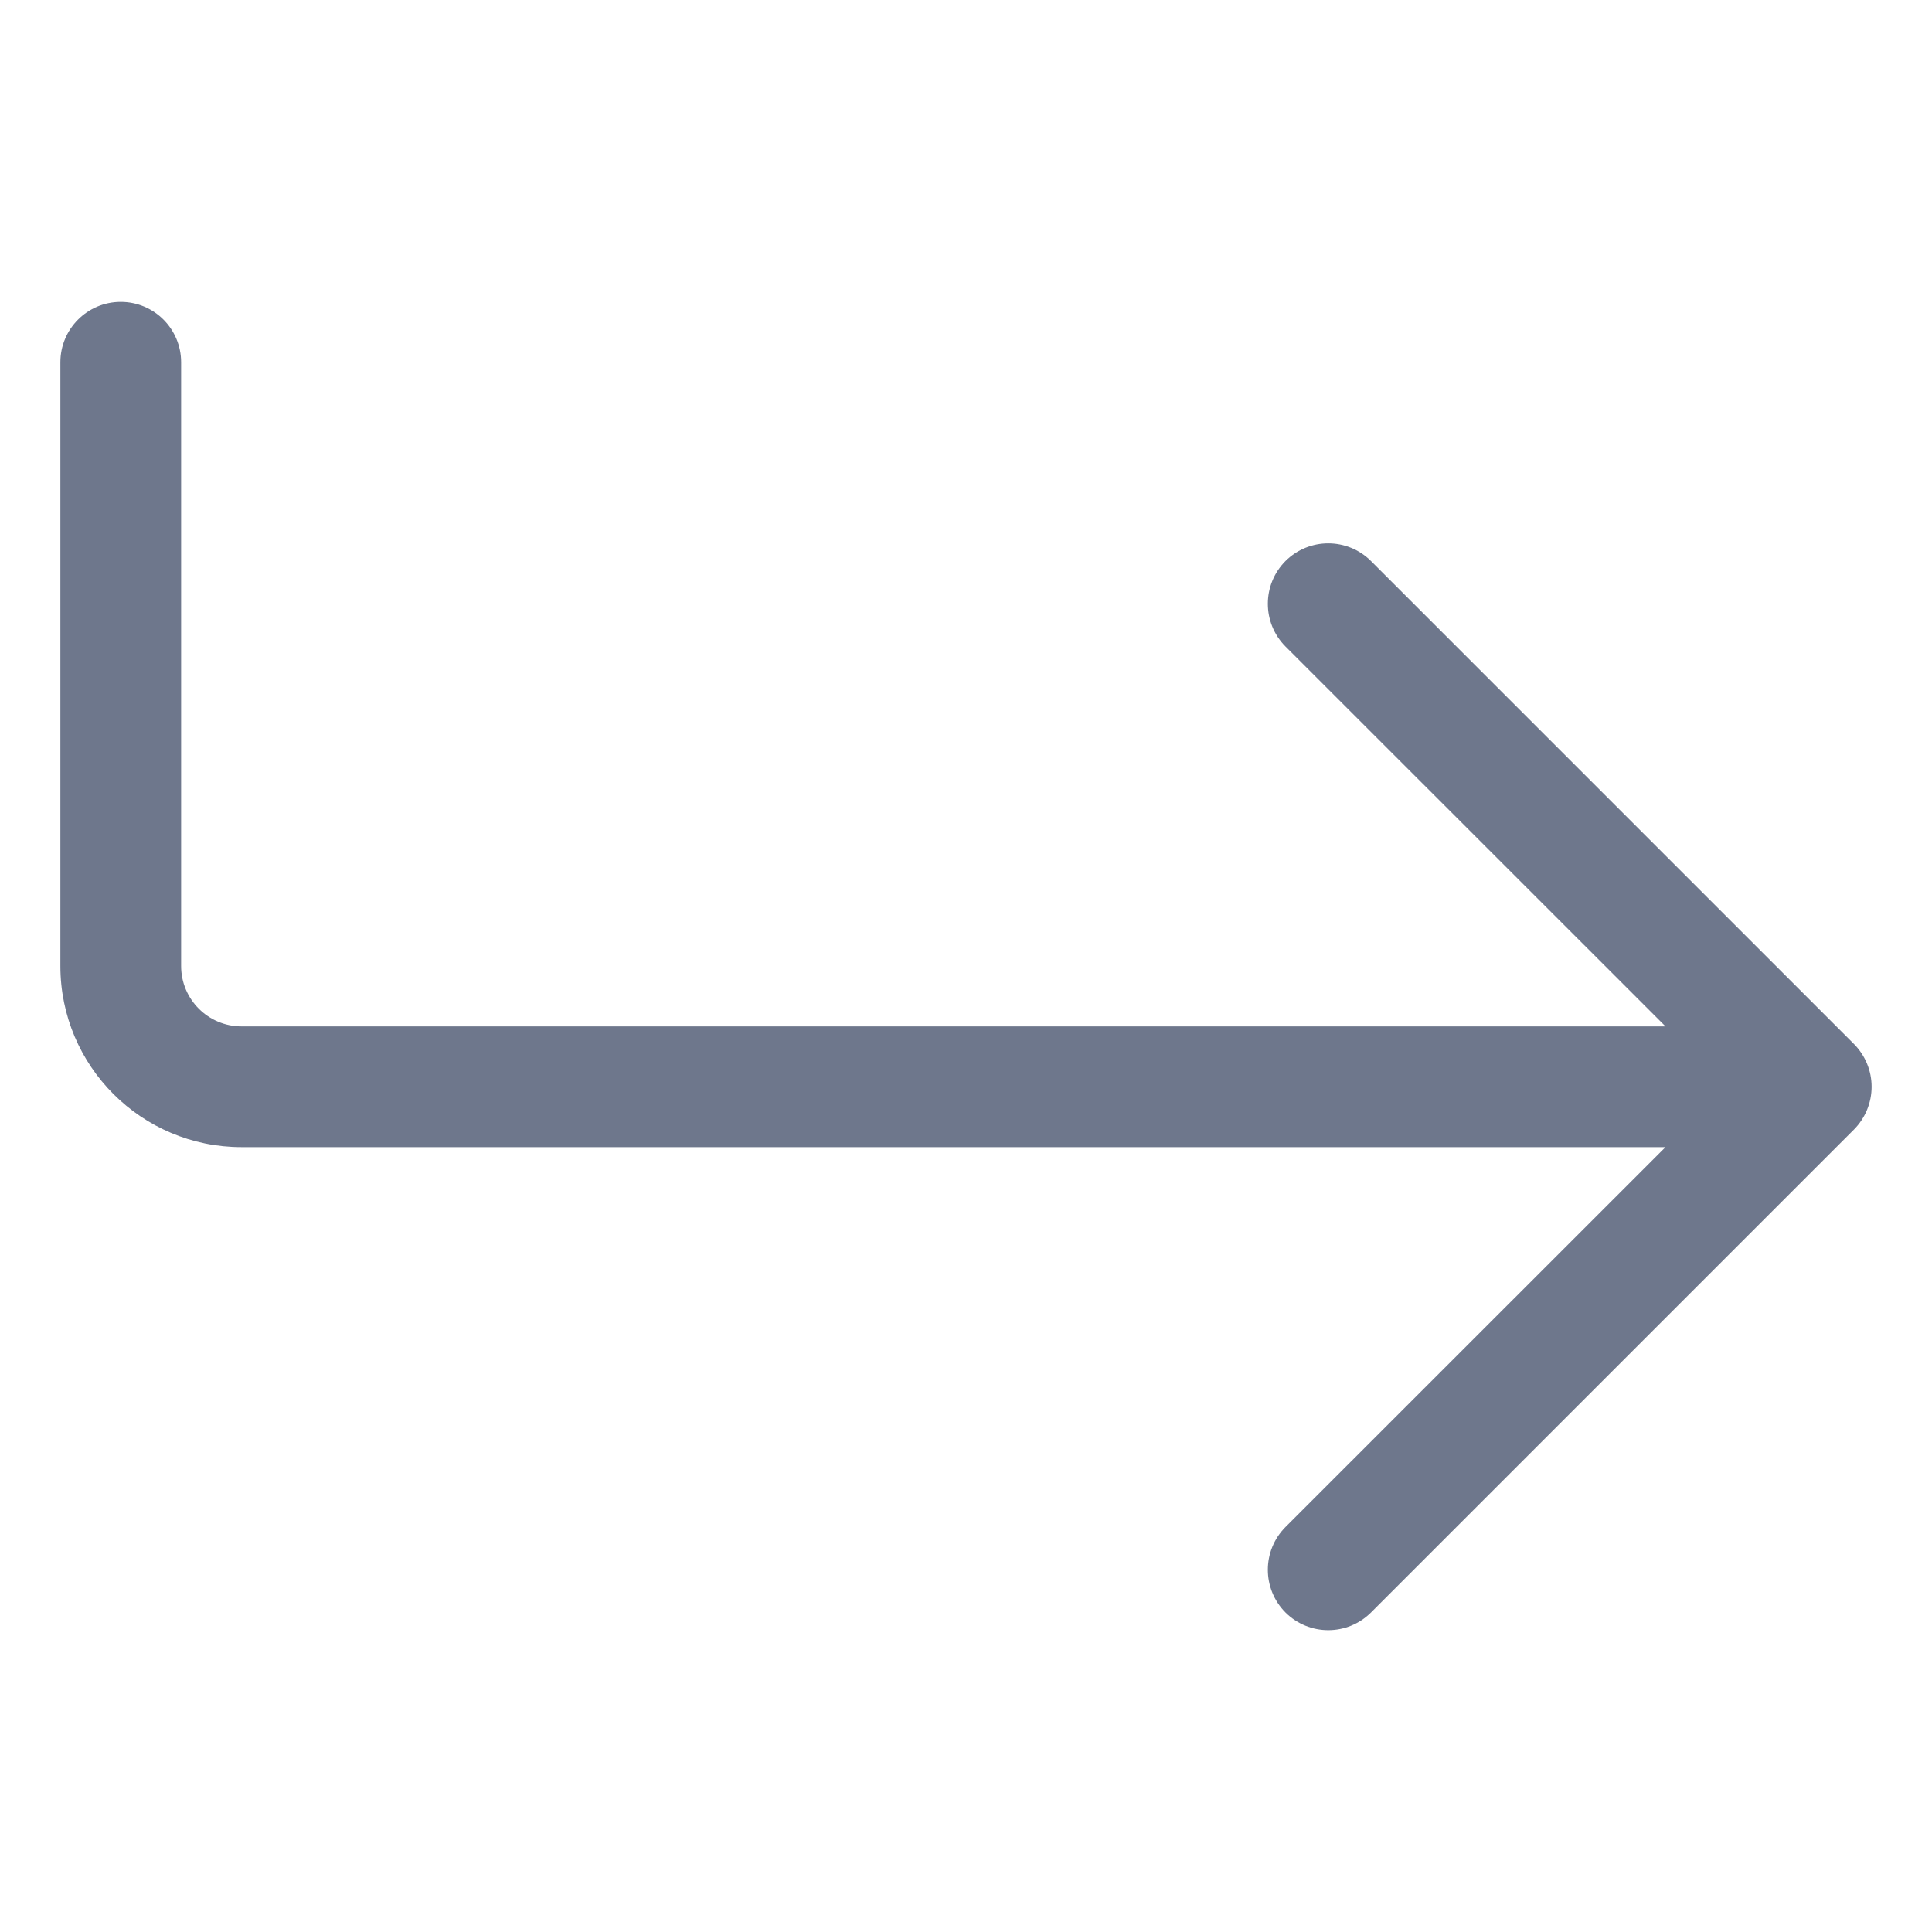 <svg width="16" height="16" viewBox="0 0 16 16" fill="none" xmlns="http://www.w3.org/2000/svg">
<path fill-rule="evenodd" clip-rule="evenodd" d="M1 2.5C1.276 2.5 1.5 2.724 1.5 3L1.5 8C1.5 8.276 1.724 8.5 2 8.5H13.793L10.646 5.354C10.451 5.158 10.451 4.842 10.646 4.646C10.842 4.451 11.158 4.451 11.354 4.646L15.354 8.646C15.447 8.74 15.5 8.867 15.5 9C15.5 9.133 15.447 9.26 15.354 9.354L11.354 13.354C11.158 13.549 10.842 13.549 10.646 13.354C10.451 13.158 10.451 12.842 10.646 12.646L13.793 9.5H2C1.172 9.5 0.5 8.828 0.5 8L0.5 3C0.5 2.724 0.724 2.5 1 2.5Z" fill="#6E778C"/>
</svg>
